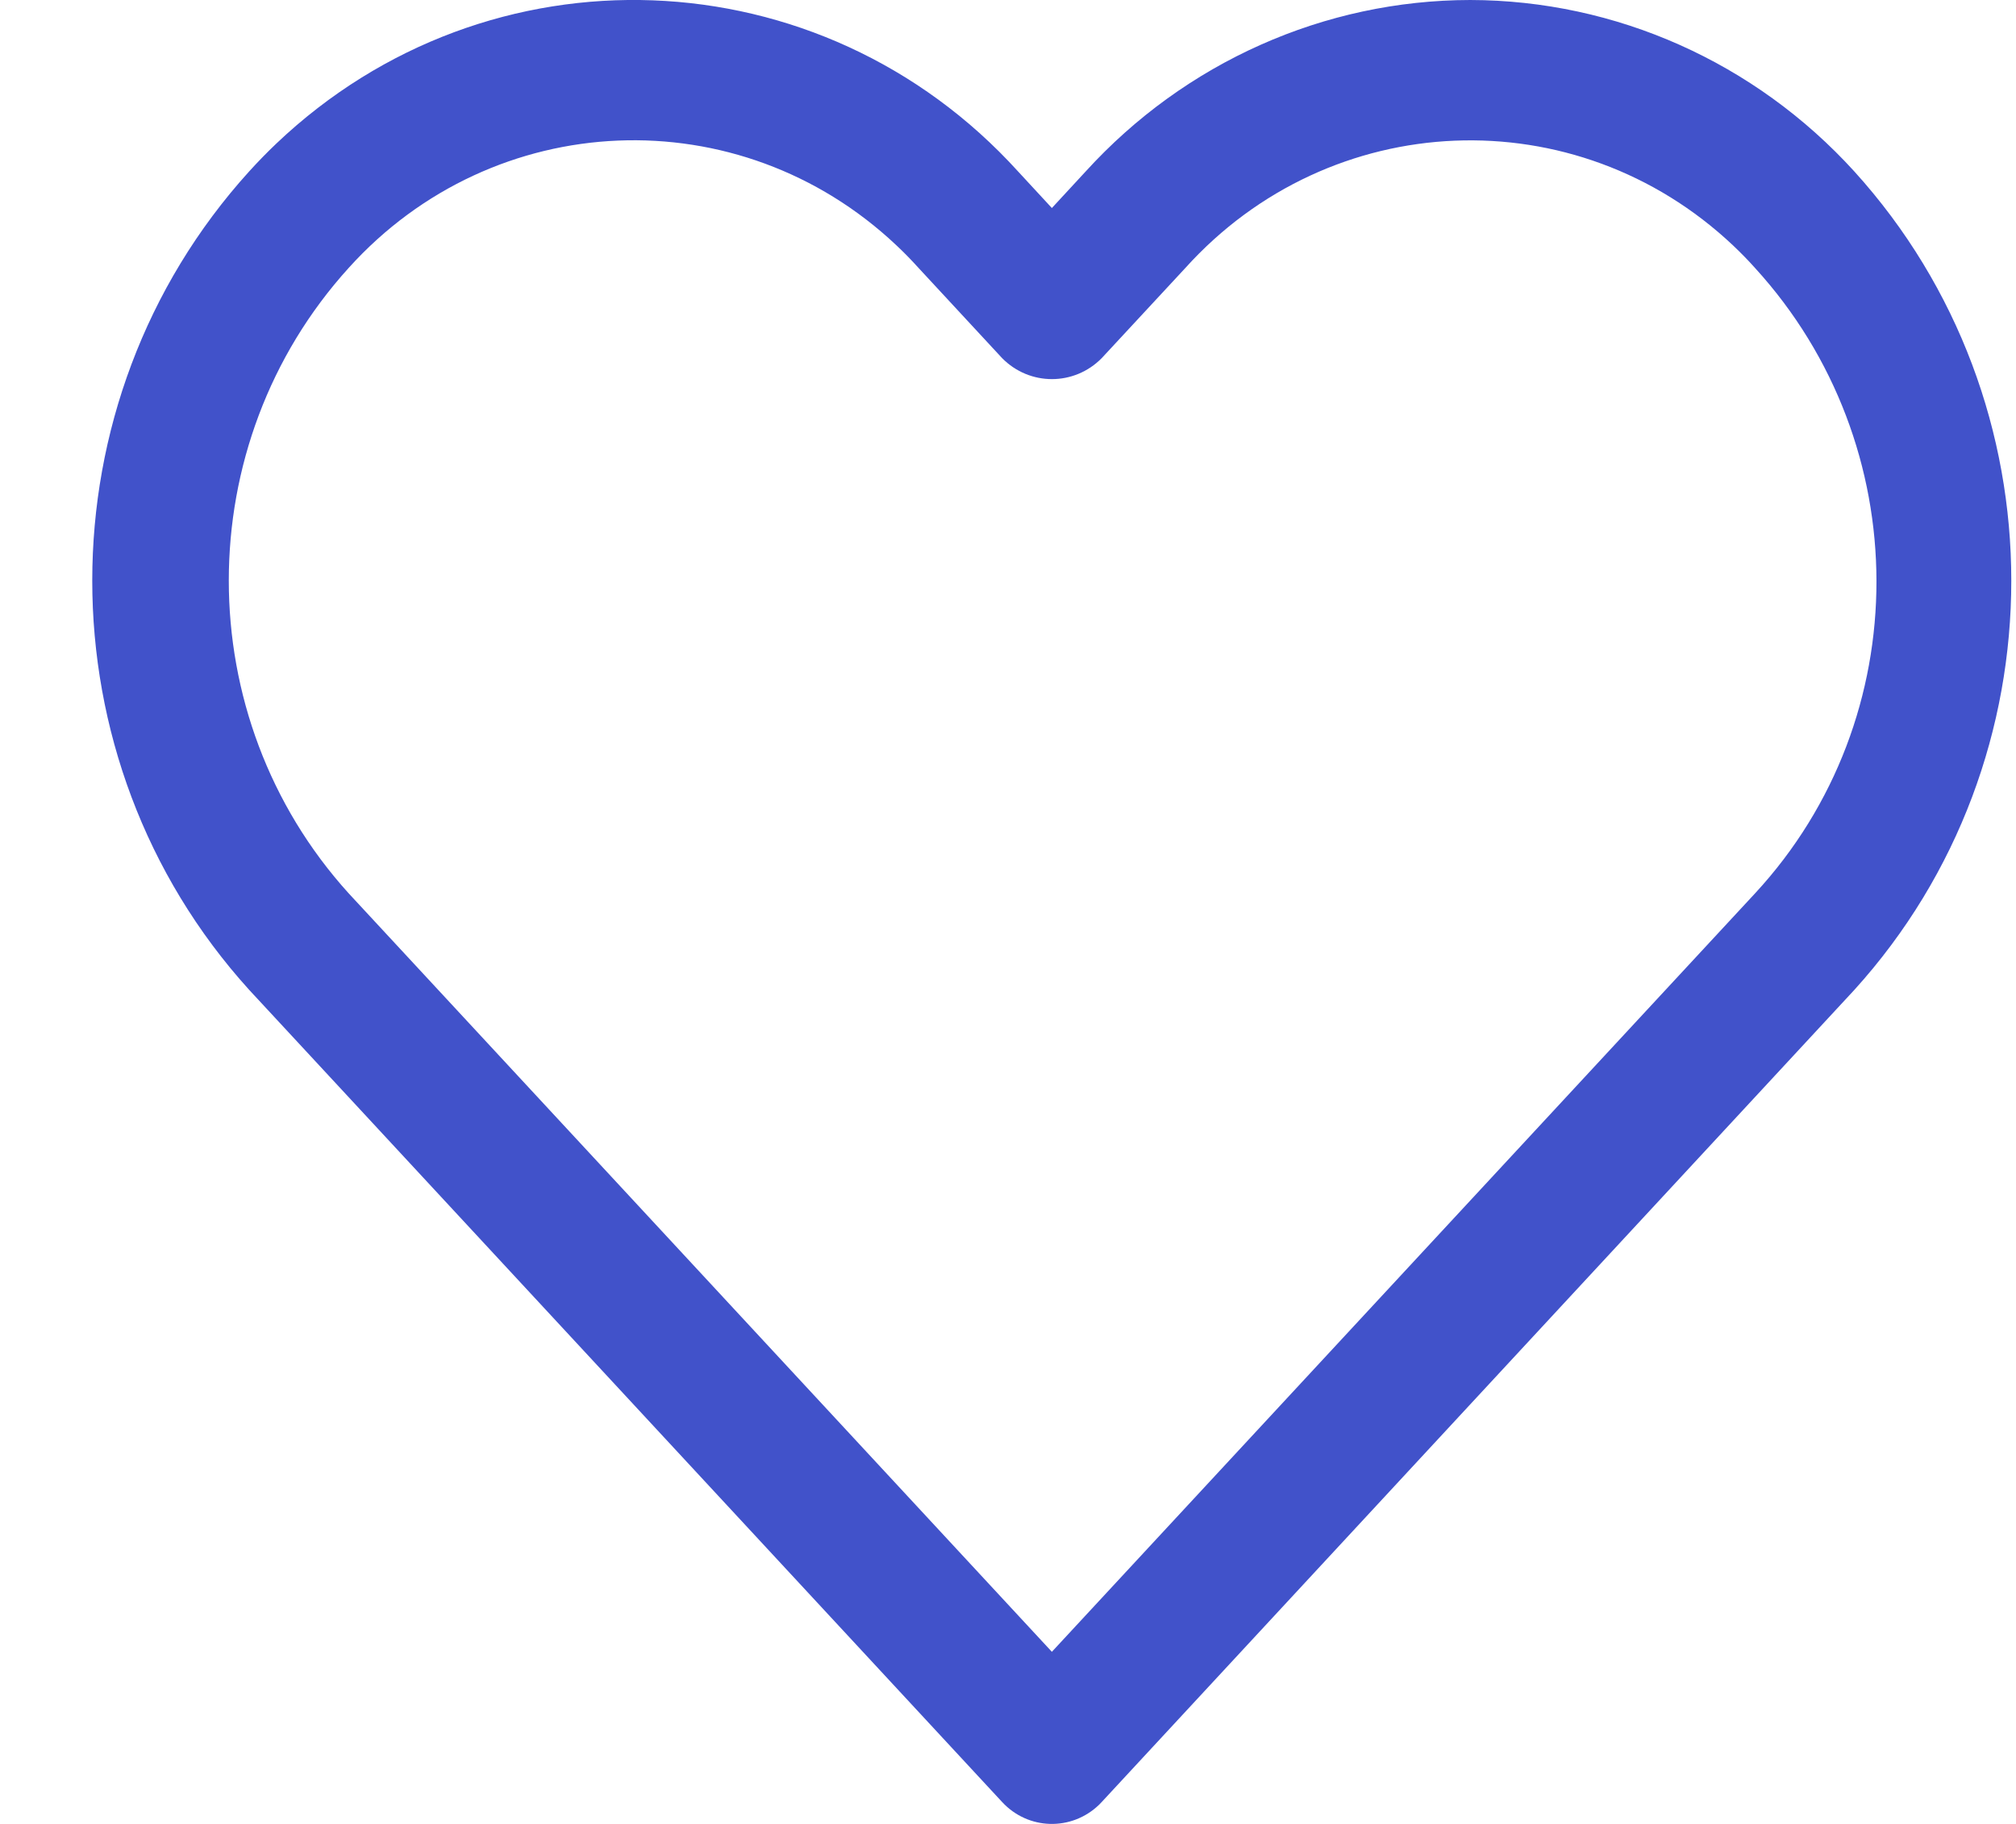 <svg width="21" height="19" viewBox="0 0 21 19" fill="none" xmlns="http://www.w3.org/2000/svg">
<path d="M19.316 1.786C18.282 0.649 16.833 0.003 15.315 0C13.796 0.002 12.346 0.648 11.31 1.785L10.957 2.167L10.604 1.785C8.55 -0.477 5.091 -0.607 2.879 1.495C2.781 1.588 2.687 1.685 2.596 1.785C0.416 4.19 0.416 7.907 2.596 10.312L10.439 18.772C10.71 19.065 11.162 19.077 11.449 18.8C11.458 18.791 11.467 18.781 11.476 18.772L19.316 10.312C21.496 7.907 21.496 4.191 19.316 1.786ZM18.282 9.306H18.282L10.957 17.207L3.632 9.306C1.967 7.468 1.967 4.628 3.632 2.791C5.145 1.114 7.699 1.009 9.338 2.556C9.418 2.631 9.494 2.709 9.568 2.791L10.439 3.731C10.726 4.022 11.189 4.022 11.476 3.731L12.347 2.792C13.859 1.115 16.414 1.01 18.053 2.557C18.132 2.632 18.209 2.71 18.282 2.792C19.962 4.632 19.974 7.477 18.282 9.306Z" fill="#4152CA"/>
</svg>
